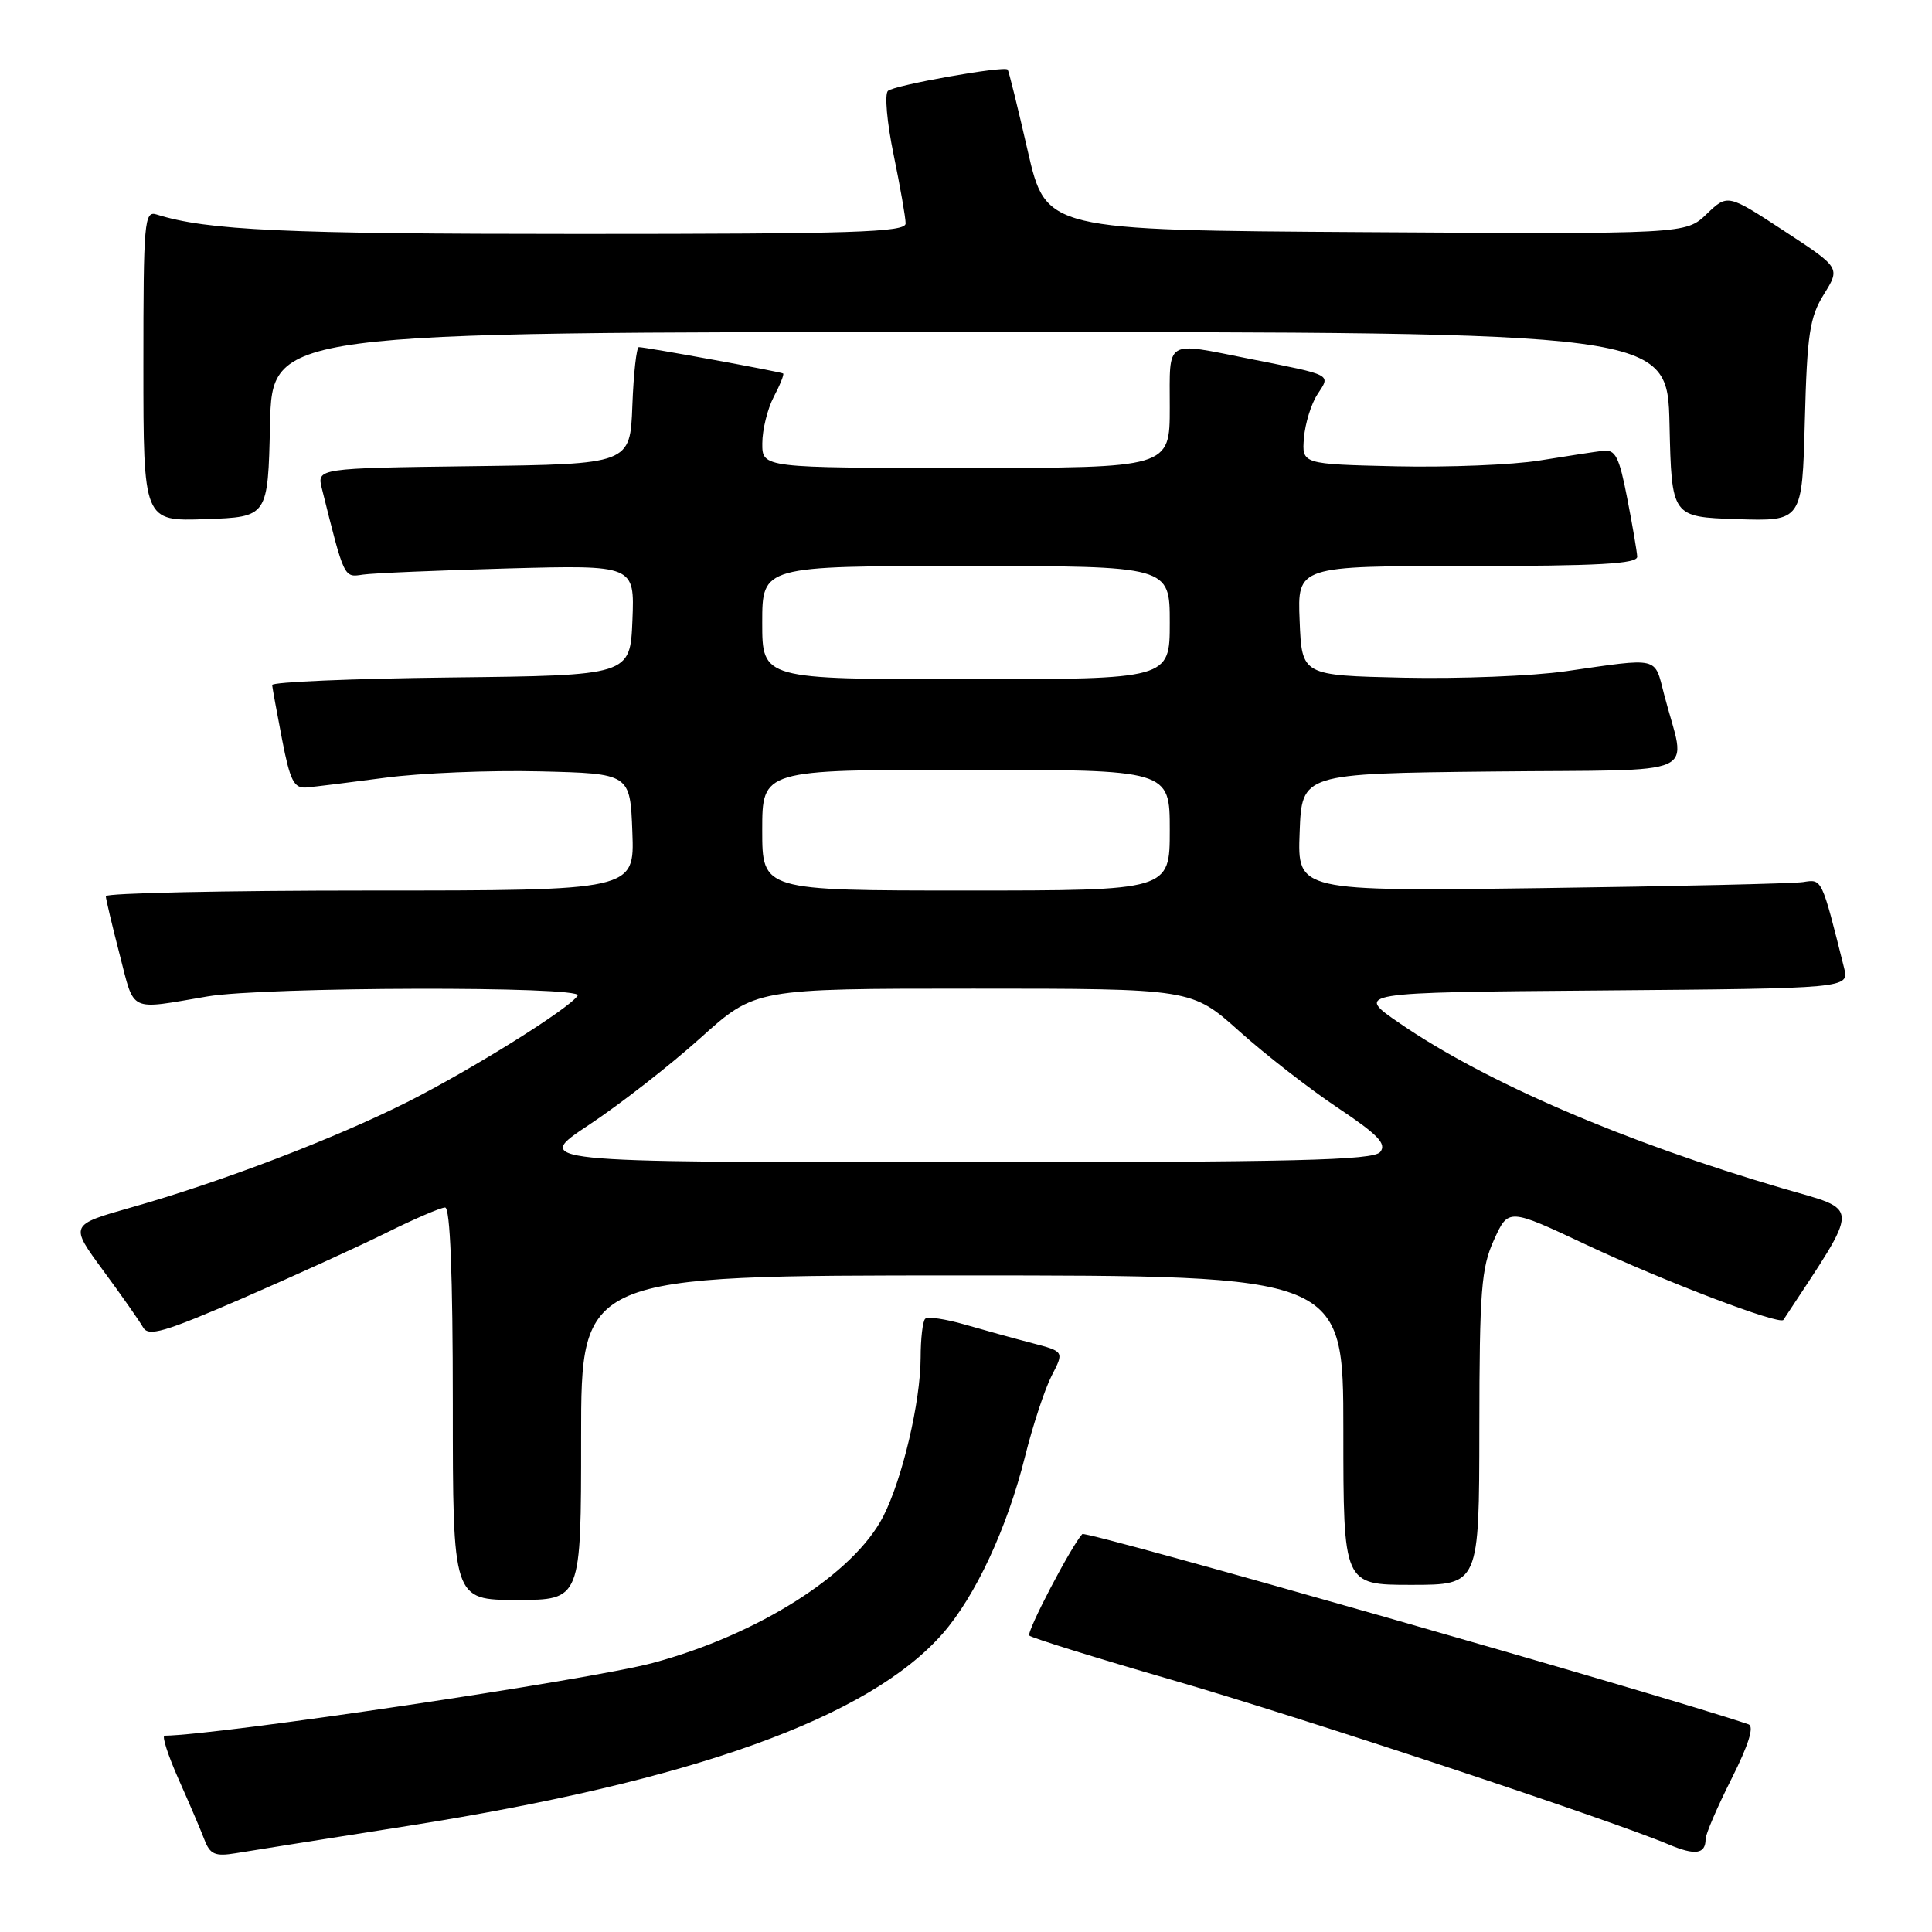 <?xml version="1.0" encoding="UTF-8" standalone="no"?>
<!DOCTYPE svg PUBLIC "-//W3C//DTD SVG 1.1//EN" "http://www.w3.org/Graphics/SVG/1.1/DTD/svg11.dtd" >
<svg xmlns="http://www.w3.org/2000/svg" xmlns:xlink="http://www.w3.org/1999/xlink" version="1.1" viewBox="0 0 256 256">
 <g >
 <path fill="currentColor"
d=" M 54.00 241.95 C 91.81 235.99 115.12 227.61 124.90 216.47 C 129.26 211.49 133.45 202.49 135.82 193.00 C 136.85 188.88 138.44 184.06 139.35 182.29 C 141.01 179.08 141.01 179.08 136.76 177.97 C 134.41 177.36 130.40 176.25 127.84 175.51 C 125.27 174.77 122.91 174.42 122.59 174.75 C 122.26 175.07 121.99 177.40 121.99 179.92 C 121.97 185.78 119.57 195.96 117.04 200.92 C 113.15 208.54 100.49 216.59 86.50 220.35 C 78.12 222.60 29.16 229.89 21.81 229.99 C 21.42 230.00 22.26 232.59 23.66 235.75 C 25.07 238.91 26.62 242.53 27.10 243.80 C 27.84 245.72 28.51 246.01 31.24 245.56 C 33.03 245.26 43.27 243.64 54.00 241.95 Z  M 226.00 243.69 C 226.00 243.04 227.55 239.44 229.44 235.69 C 231.71 231.17 232.47 228.75 231.68 228.48 C 220.25 224.59 143.87 202.77 143.41 203.27 C 141.92 204.90 135.96 216.30 136.39 216.72 C 136.70 217.03 145.18 219.67 155.23 222.58 C 172.11 227.46 213.16 241.06 221.08 244.39 C 224.63 245.89 226.00 245.69 226.00 243.69 Z  M 77.00 190.50 C 77.00 169.00 77.00 169.00 127.50 169.00 C 178.00 169.00 178.00 169.00 178.00 189.50 C 178.00 210.00 178.00 210.00 187.00 210.00 C 196.00 210.00 196.00 210.00 196.02 189.25 C 196.04 170.98 196.27 168.00 197.96 164.29 C 199.87 160.08 199.87 160.08 210.18 164.93 C 220.49 169.78 235.83 175.62 236.31 174.89 C 246.64 159.17 246.65 160.52 236.16 157.45 C 215.18 151.29 196.84 143.39 185.50 135.61 C 179.50 131.50 179.50 131.50 212.27 131.24 C 245.03 130.97 245.03 130.97 244.35 128.24 C 241.35 116.28 241.45 116.48 238.92 116.88 C 237.59 117.08 221.97 117.44 204.21 117.68 C 171.91 118.10 171.91 118.10 172.21 110.30 C 172.50 102.50 172.50 102.50 197.76 102.23 C 226.29 101.93 223.40 103.23 220.50 92.00 C 219.19 86.95 220.01 87.14 207.50 88.94 C 203.10 89.58 193.43 89.96 186.00 89.80 C 172.50 89.50 172.50 89.50 172.21 82.25 C 171.91 75.00 171.91 75.00 194.46 75.00 C 211.86 75.00 216.99 74.71 216.94 73.75 C 216.90 73.06 216.31 69.58 215.61 66.00 C 214.55 60.53 214.05 59.54 212.43 59.73 C 211.37 59.86 207.57 60.44 204.00 61.02 C 200.43 61.60 191.88 61.94 185.00 61.79 C 172.50 61.50 172.50 61.50 172.78 58.02 C 172.94 56.11 173.74 53.51 174.57 52.25 C 176.33 49.56 176.70 49.76 165.64 47.56 C 154.23 45.29 155.00 44.83 155.00 54.00 C 155.00 62.00 155.00 62.00 128.00 62.00 C 101.00 62.00 101.00 62.00 101.01 58.75 C 101.01 56.96 101.69 54.20 102.52 52.60 C 103.36 51.01 103.92 49.61 103.77 49.49 C 103.48 49.27 85.59 46.00 84.65 46.00 C 84.34 46.00 83.95 49.49 83.79 53.75 C 83.50 61.50 83.50 61.50 62.74 61.77 C 41.97 62.04 41.97 62.04 42.66 64.77 C 45.64 76.71 45.55 76.52 48.08 76.14 C 49.41 75.94 58.06 75.58 67.30 75.32 C 84.09 74.87 84.09 74.87 83.80 82.18 C 83.50 89.50 83.50 89.50 59.75 89.77 C 46.69 89.92 36.03 90.37 36.06 90.77 C 36.10 91.17 36.69 94.42 37.38 98.00 C 38.43 103.43 38.95 104.47 40.57 104.35 C 41.63 104.26 46.33 103.68 51.00 103.06 C 55.67 102.43 64.90 102.05 71.50 102.21 C 83.50 102.50 83.50 102.50 83.79 110.25 C 84.08 118.00 84.08 118.00 49.04 118.00 C 29.77 118.00 14.01 118.34 14.02 118.75 C 14.04 119.16 14.86 122.65 15.86 126.50 C 17.87 134.27 16.94 133.82 27.50 132.03 C 35.04 130.75 77.33 130.65 76.55 131.91 C 75.51 133.60 62.49 141.73 53.96 146.03 C 44.29 150.89 29.22 156.65 17.36 160.00 C 9.23 162.31 9.23 162.31 13.66 168.33 C 16.10 171.64 18.48 175.04 18.95 175.87 C 19.66 177.15 21.71 176.55 32.15 172.03 C 38.94 169.08 47.53 165.17 51.23 163.33 C 54.92 161.50 58.41 160.00 58.98 160.00 C 59.65 160.00 60.00 168.91 60.00 186.00 C 60.00 212.00 60.00 212.00 68.50 212.00 C 77.00 212.00 77.00 212.00 77.00 190.50 Z  M 35.78 56.25 C 36.06 44.00 36.06 44.00 128.50 44.00 C 220.94 44.00 220.94 44.00 221.22 56.25 C 221.50 68.50 221.50 68.50 230.15 68.79 C 238.80 69.07 238.80 69.07 239.15 55.79 C 239.45 44.24 239.79 42.04 241.68 38.99 C 243.86 35.48 243.86 35.48 236.39 30.59 C 228.92 25.70 228.92 25.70 226.14 28.36 C 223.37 31.02 223.37 31.02 180.98 30.76 C 138.60 30.50 138.60 30.50 136.18 20.00 C 134.86 14.22 133.66 9.37 133.52 9.22 C 133.05 8.69 118.51 11.28 117.66 12.04 C 117.19 12.45 117.53 16.26 118.41 20.50 C 119.28 24.74 120.00 28.84 120.00 29.61 C 120.00 30.78 113.04 31.00 76.64 31.00 C 37.69 31.00 27.46 30.53 20.75 28.42 C 19.12 27.90 19.00 29.30 19.00 48.47 C 19.00 69.08 19.00 69.08 27.25 68.79 C 35.50 68.50 35.50 68.50 35.78 56.25 Z  M 78.07 149.03 C 82.20 146.29 88.83 141.12 92.82 137.53 C 100.07 131.00 100.07 131.00 129.00 131.00 C 157.92 131.00 157.92 131.00 164.21 136.64 C 167.67 139.74 173.54 144.30 177.25 146.78 C 182.61 150.36 183.77 151.57 182.88 152.65 C 181.96 153.75 171.67 154.00 126.16 154.00 C 70.57 154.00 70.57 154.00 78.07 149.03 Z  M 101.00 110.00 C 101.00 102.00 101.00 102.00 128.00 102.00 C 155.00 102.00 155.00 102.00 155.00 110.00 C 155.00 118.00 155.00 118.00 128.00 118.00 C 101.00 118.00 101.00 118.00 101.00 110.00 Z  M 101.00 82.50 C 101.00 75.00 101.00 75.00 128.00 75.00 C 155.00 75.00 155.00 75.00 155.00 82.50 C 155.00 90.00 155.00 90.00 128.00 90.00 C 101.00 90.00 101.00 90.00 101.00 82.50 Z "/>
</g>
</svg>